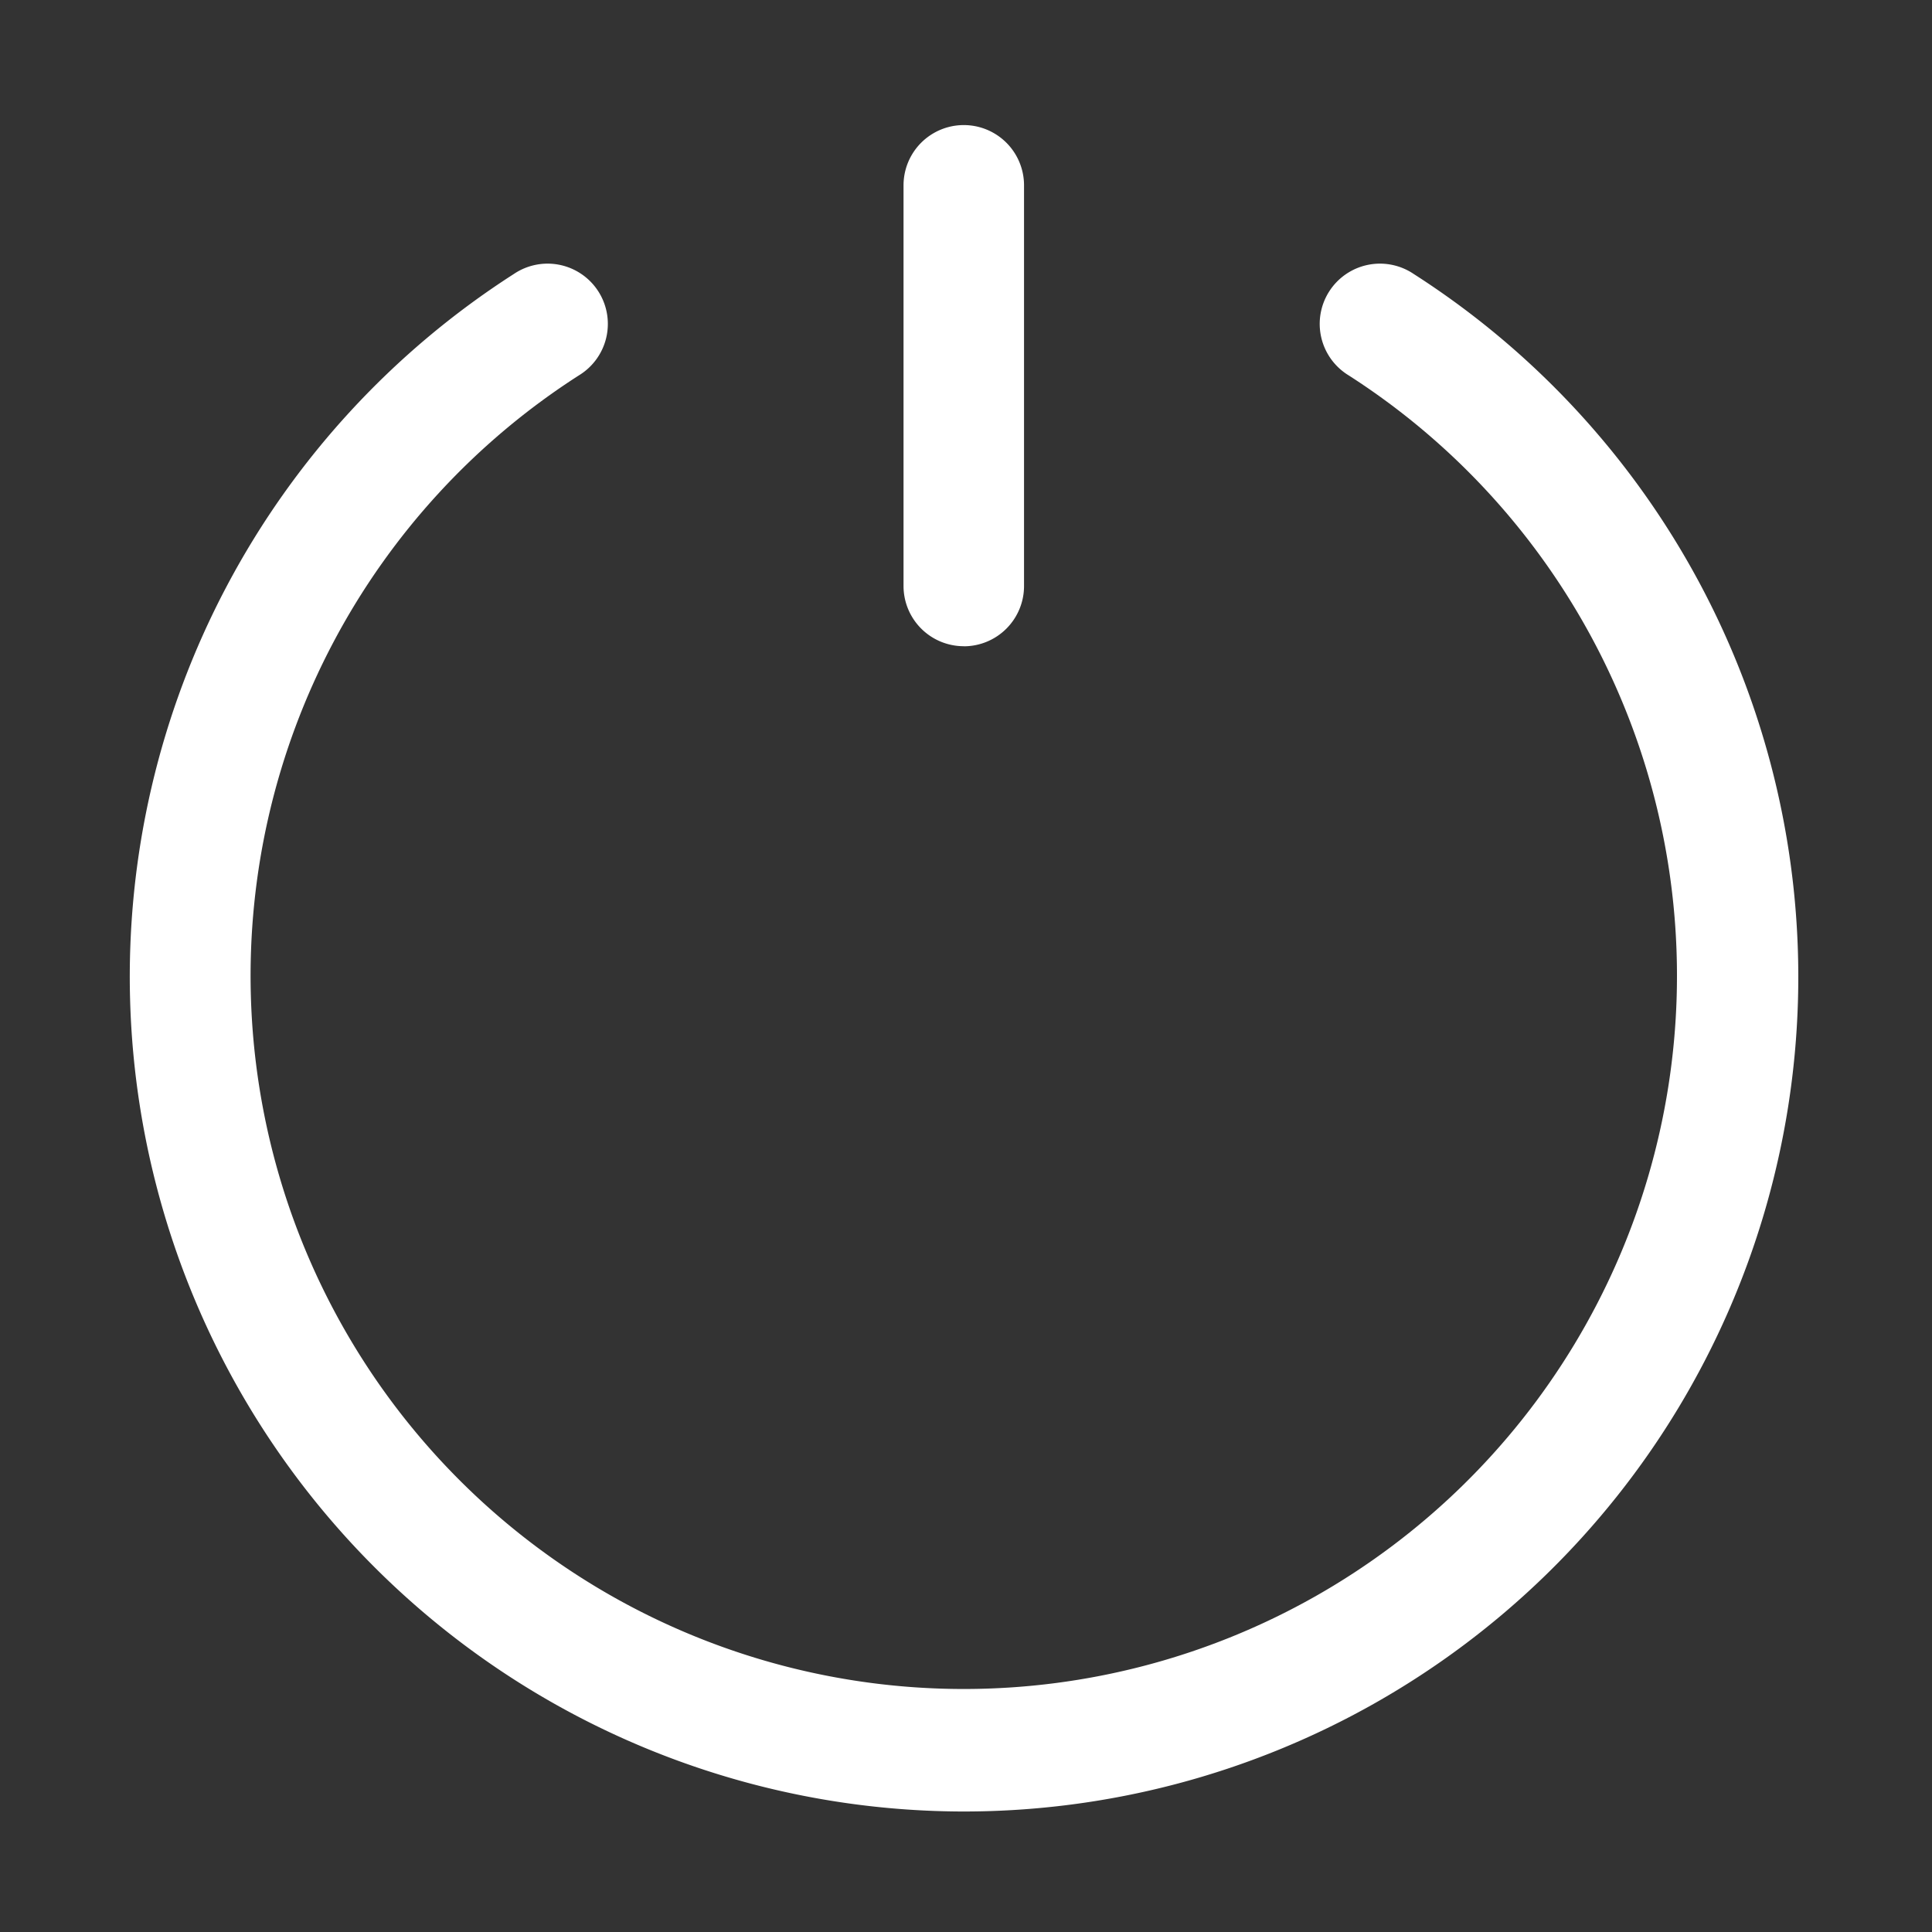 <svg xmlns="http://www.w3.org/2000/svg" width="27" height="27" viewBox="0 0 27 27"><rect x="0" y="0" width="27" height="27" fill="#333333" stroke="none"/><defs><style>.a{fill:#fff;}.b{fill:none;}</style></defs><g transform="translate(48 47.97)"><g transform="translate(-48 -47.97)"><path class="a" d="M18.1,34.571a11.667,11.667,0,0,1-6.288-21.487.842.842,0,1,1,.909,1.417,9.967,9.967,0,1,0,10.758,0,.842.842,0,1,1,.909-1.417A11.664,11.664,0,0,1,18.1,34.571Z" transform="translate(-4.631 -9.255)"/><path class="a" d="M45.842,13.286A.842.842,0,0,1,45,12.445v-5.6a.842.842,0,1,1,1.684,0v5.6a.842.842,0,0,1-.842.842Z" transform="translate(-32.373 -4.255)"/><rect class="b" width="27" height="27" transform="translate(0 0.001)"/></g></g></svg>